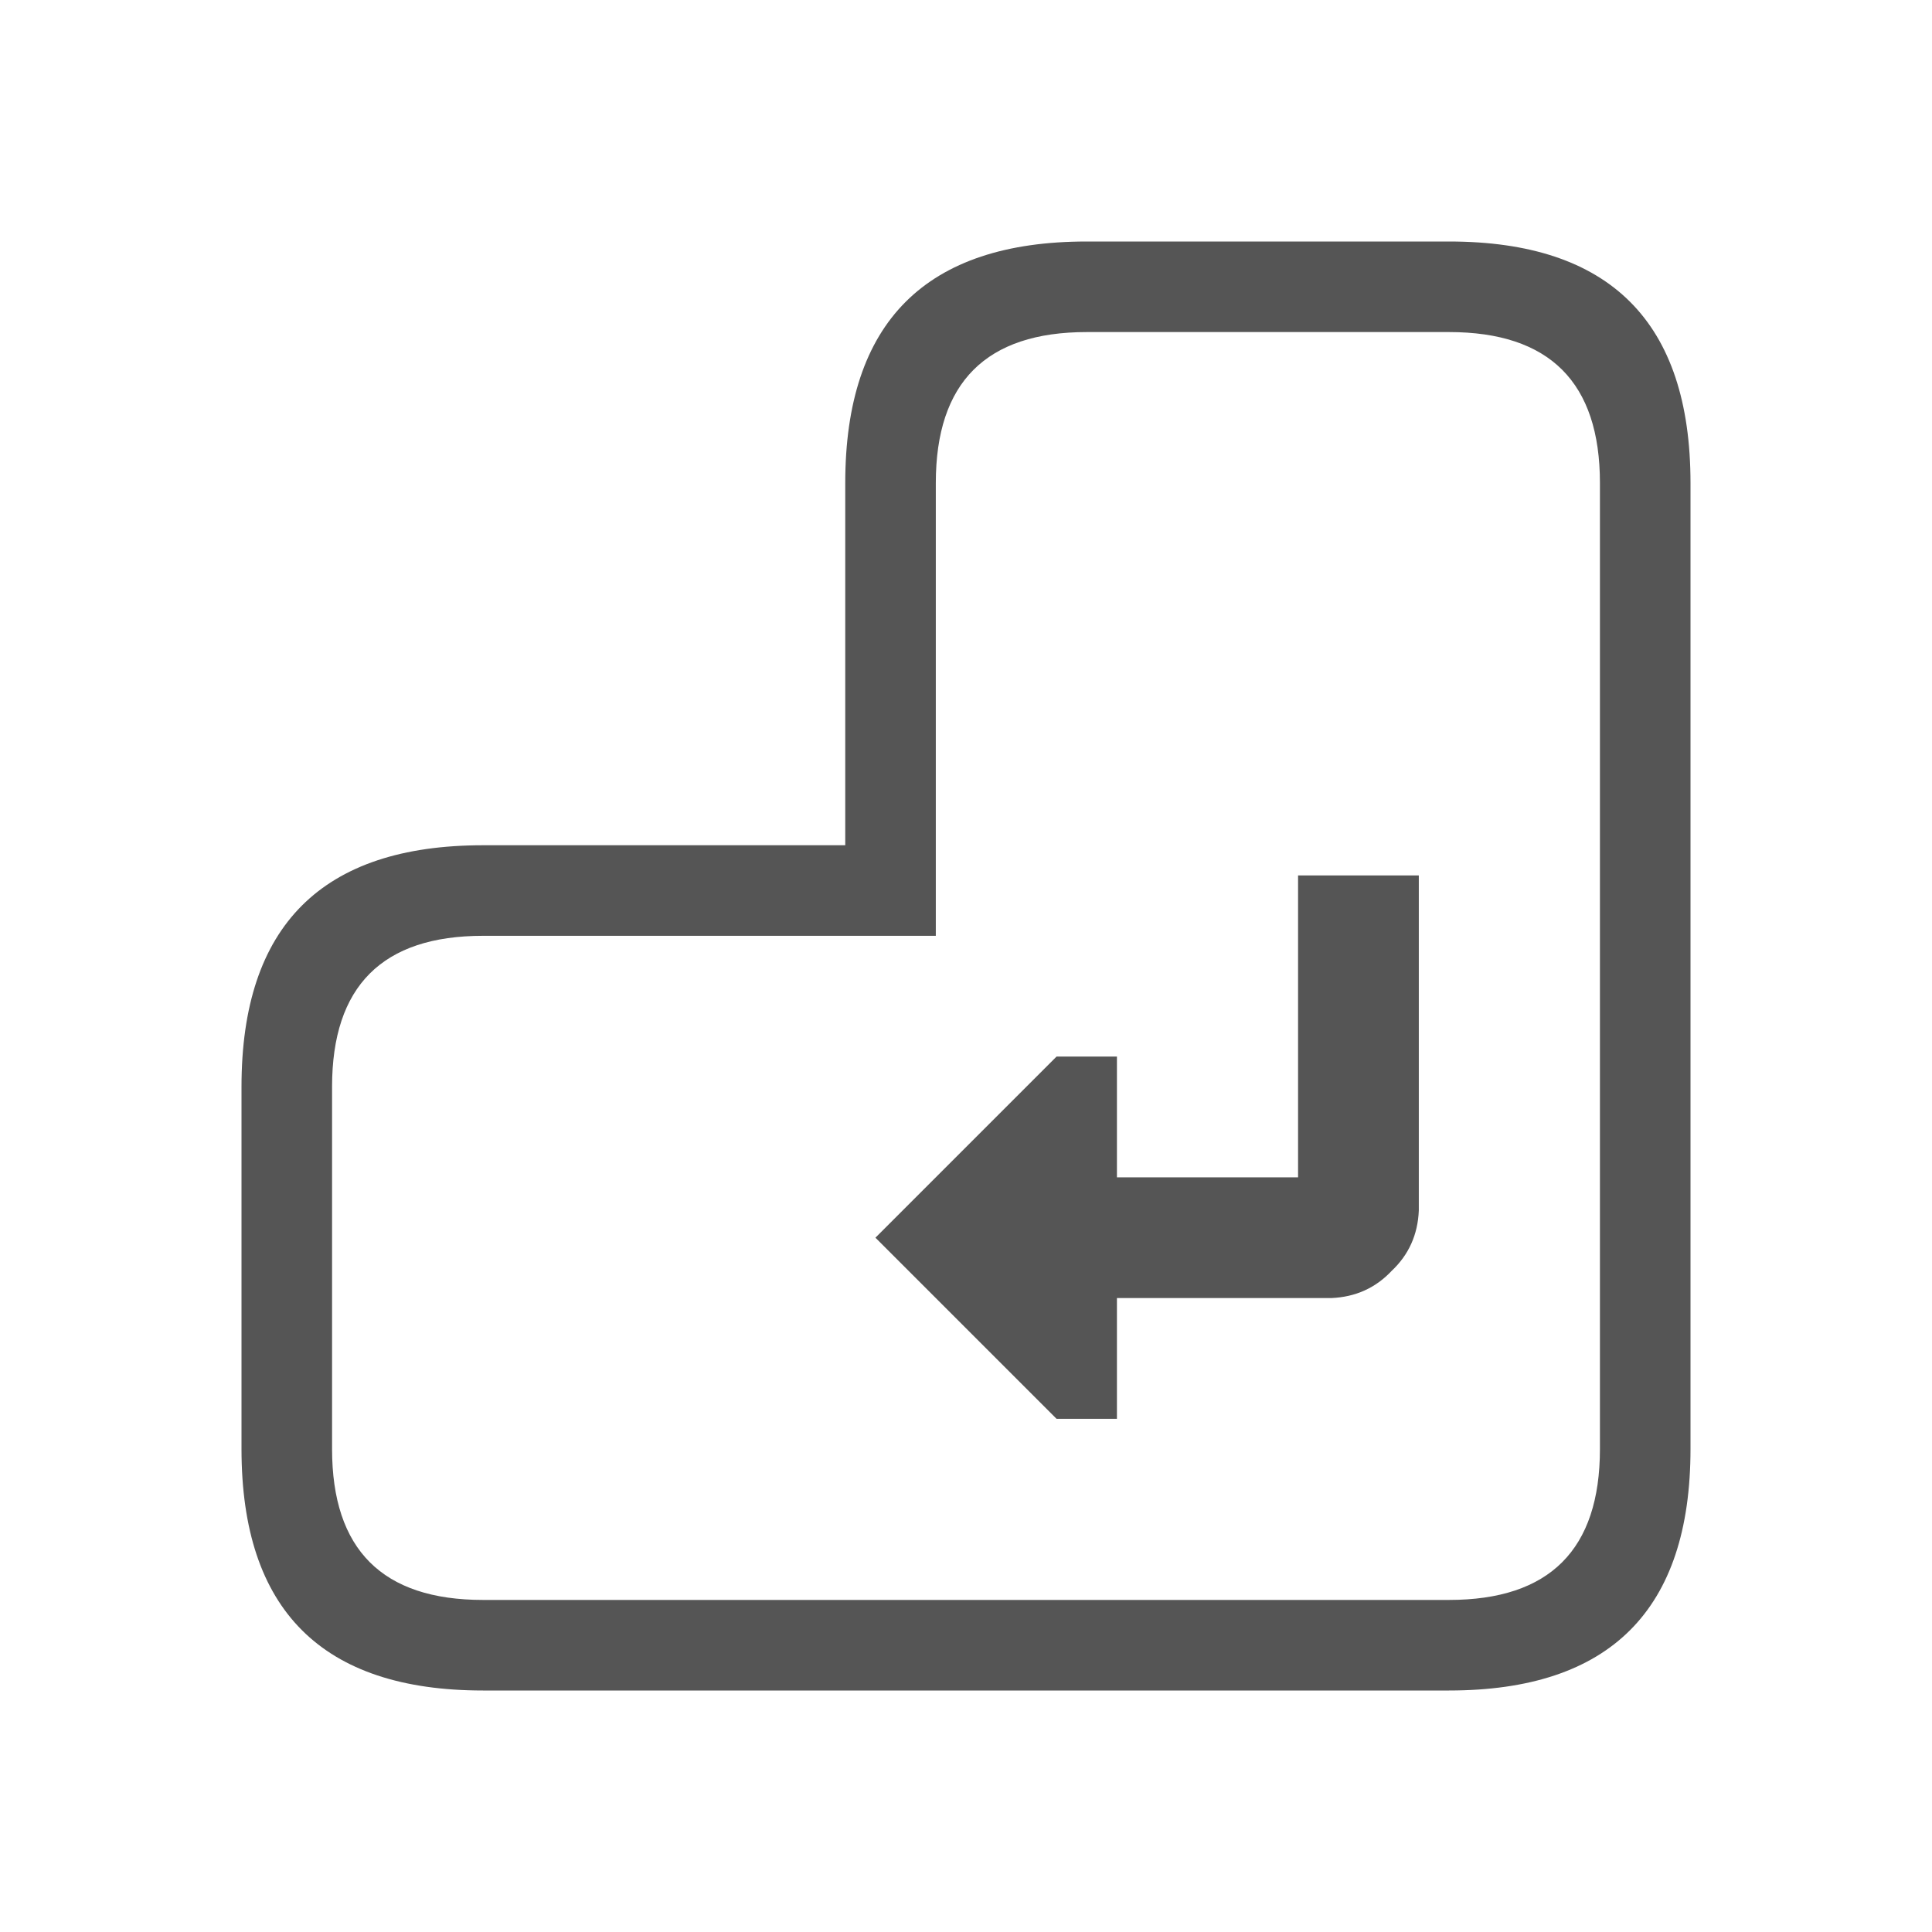 <svg width="64" height="64" xmlns="http://www.w3.org/2000/svg" xmlns:xlink="http://www.w3.org/1999/xlink">
  <defs/>
  <g>
    <path stroke="none" fill="#555555" d="M40 11 L38.95 11 36 11 Q31 11 31 16 L31 31 16 31 Q11 31 11 36 L11 38.95 11 40 11 48 Q11 53 16 53 L48 53 Q53 53 53 48 L53 16 Q53 11 48 11 L40 11 M48 8 Q56 8 56 16 L56 48 Q56 56 48 56 L16 56 Q8 56 8 48 L8 40 8 38.95 8 36 Q8 28 16 28 L28 28 28 16 Q28 8 36 8 L38.95 8 40 8 48 8 M29 41 L35 35 37 35 37 39 43 39 43 29 47 29 47 40.1 Q46.95 41.3 46.1 42.1 45.3 42.95 44.1 43 L37 43 37 47 35 47 29 41"/>
  </g>
</svg>